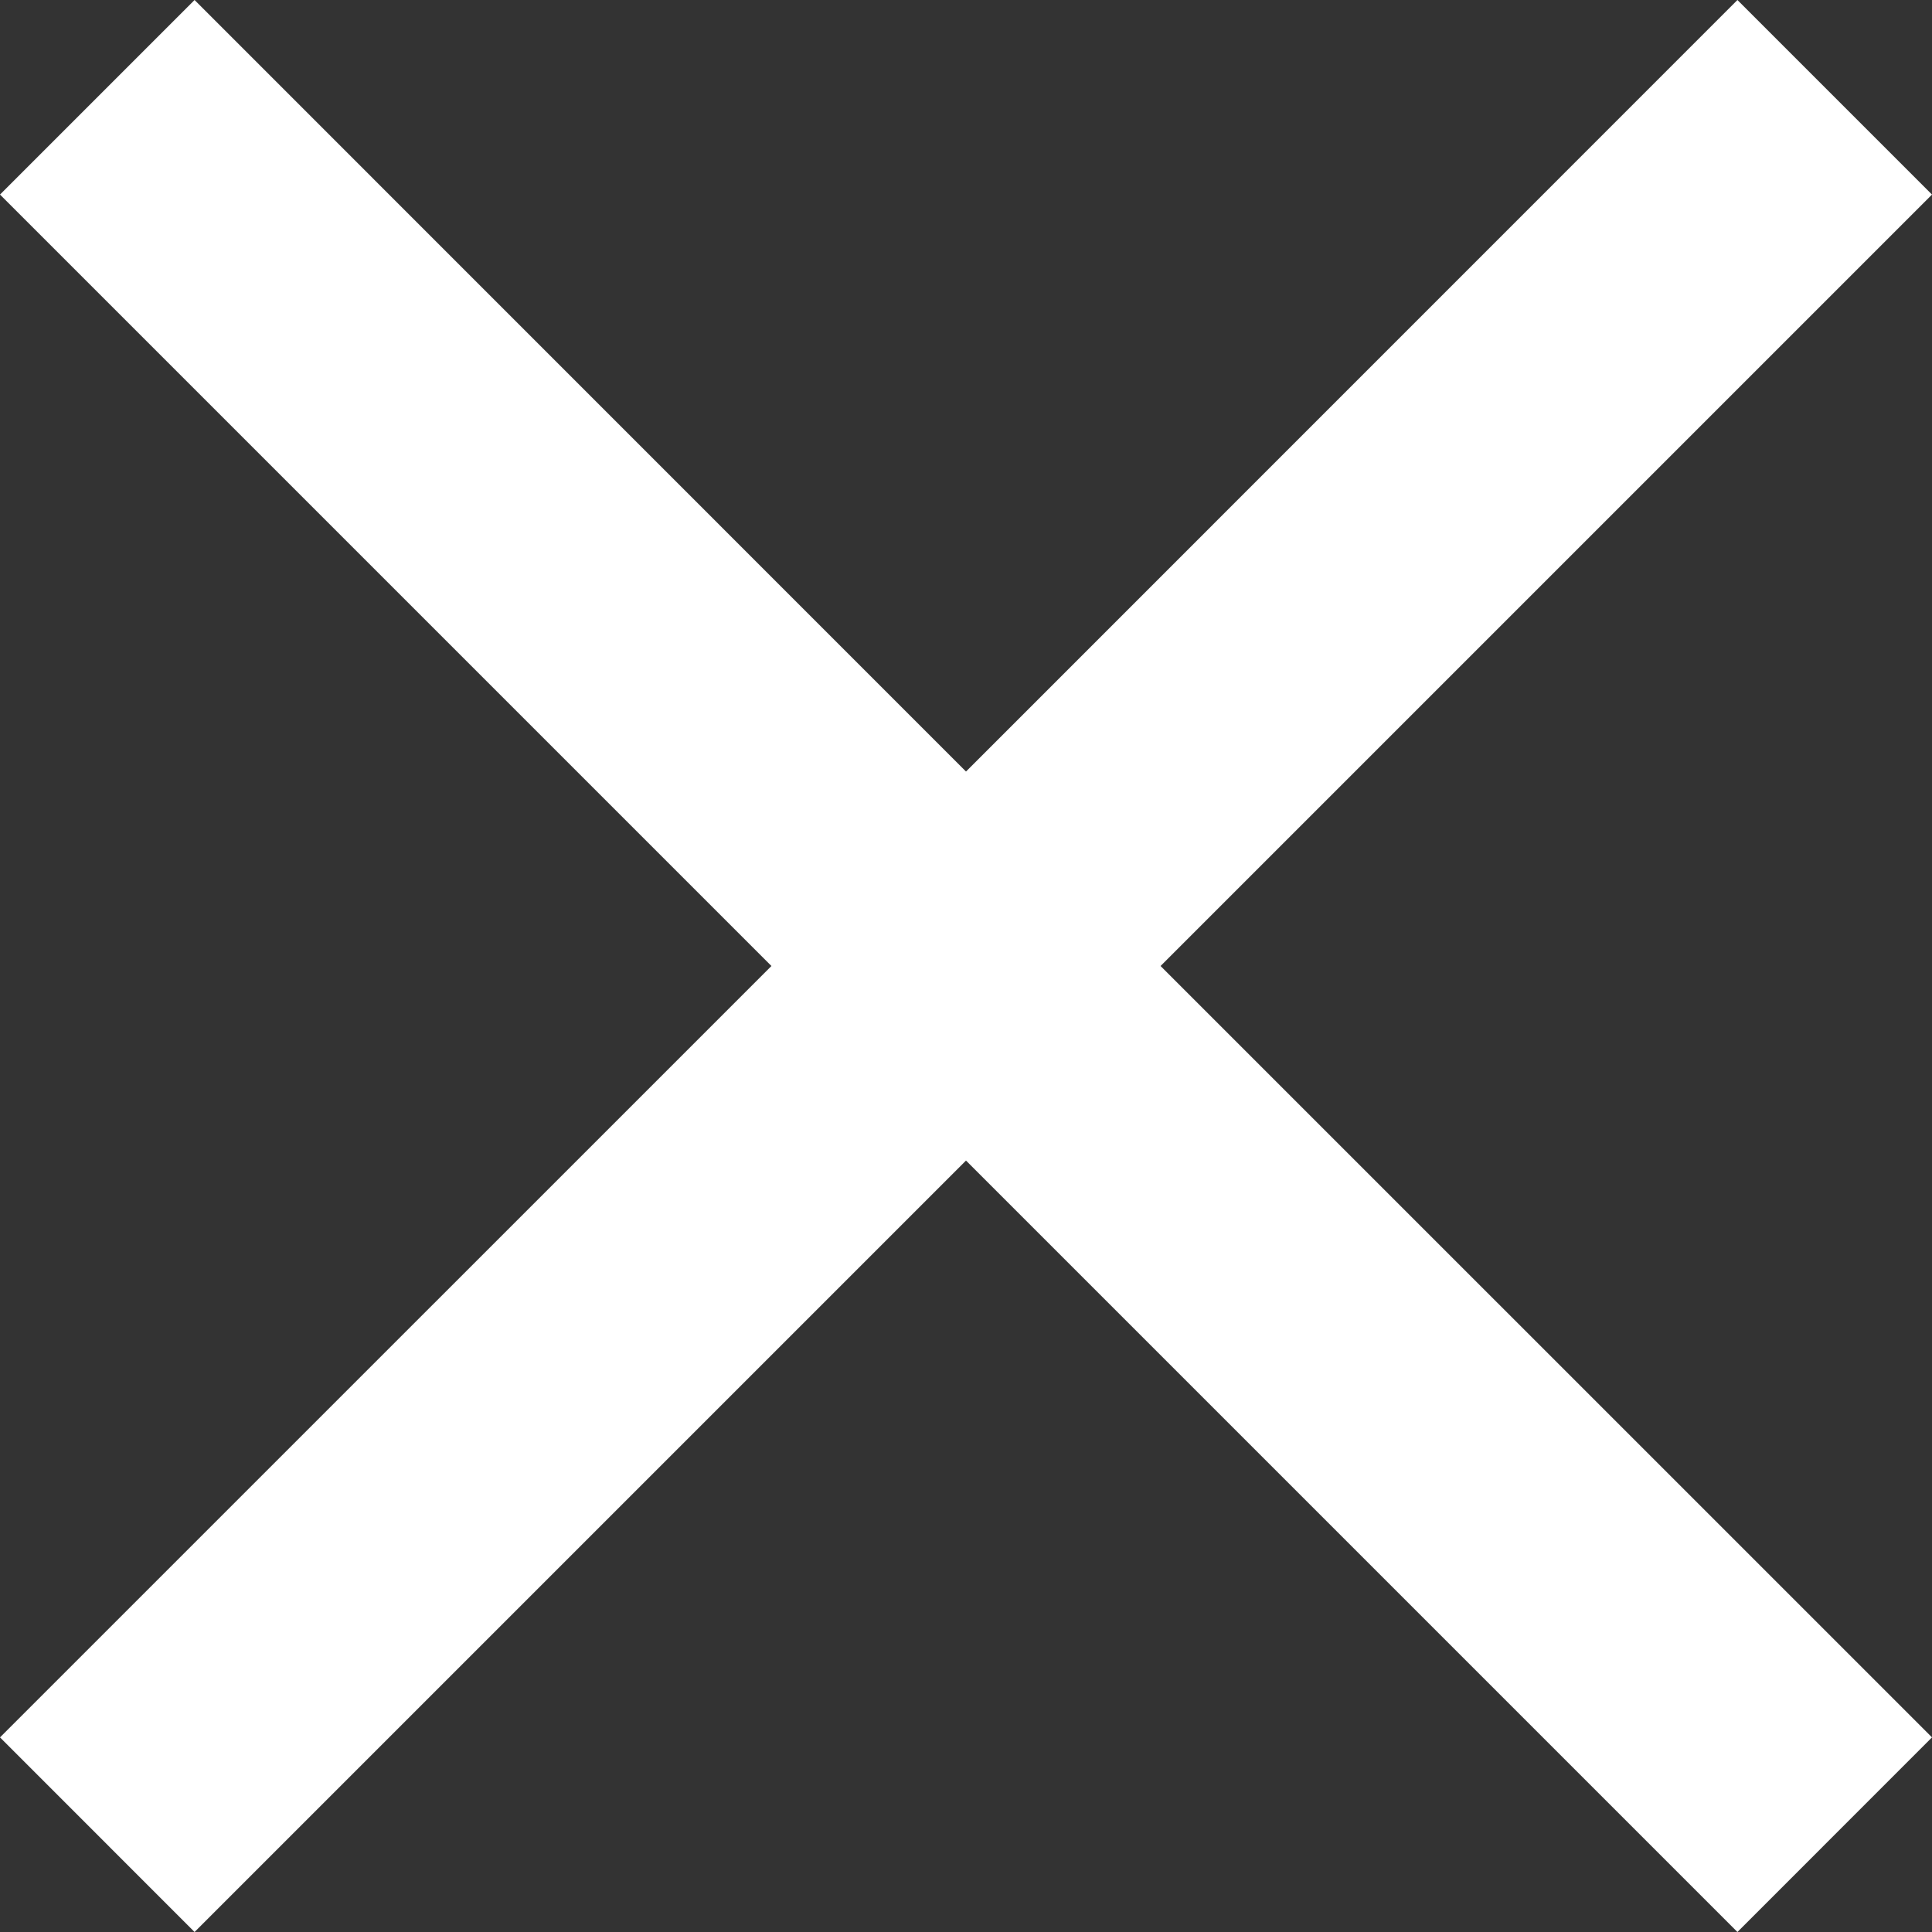 <?xml version="1.0" encoding="UTF-8"?><svg id="Layer_1" xmlns="http://www.w3.org/2000/svg" viewBox="0 0 34 34"><rect x="0" y="0" width="34" height="34" fill="#333333" stroke="none"/><path id="Icon" d="M30.576,0l-13.576,13.578L3.424,0,0,3.424l13.576,13.576L0,30.575l3.424,3.425,13.576-13.576,13.576,13.576,3.424-3.425-13.576-13.575L34,3.424l-3.424-3.424Z" fill="#fff"/></svg>